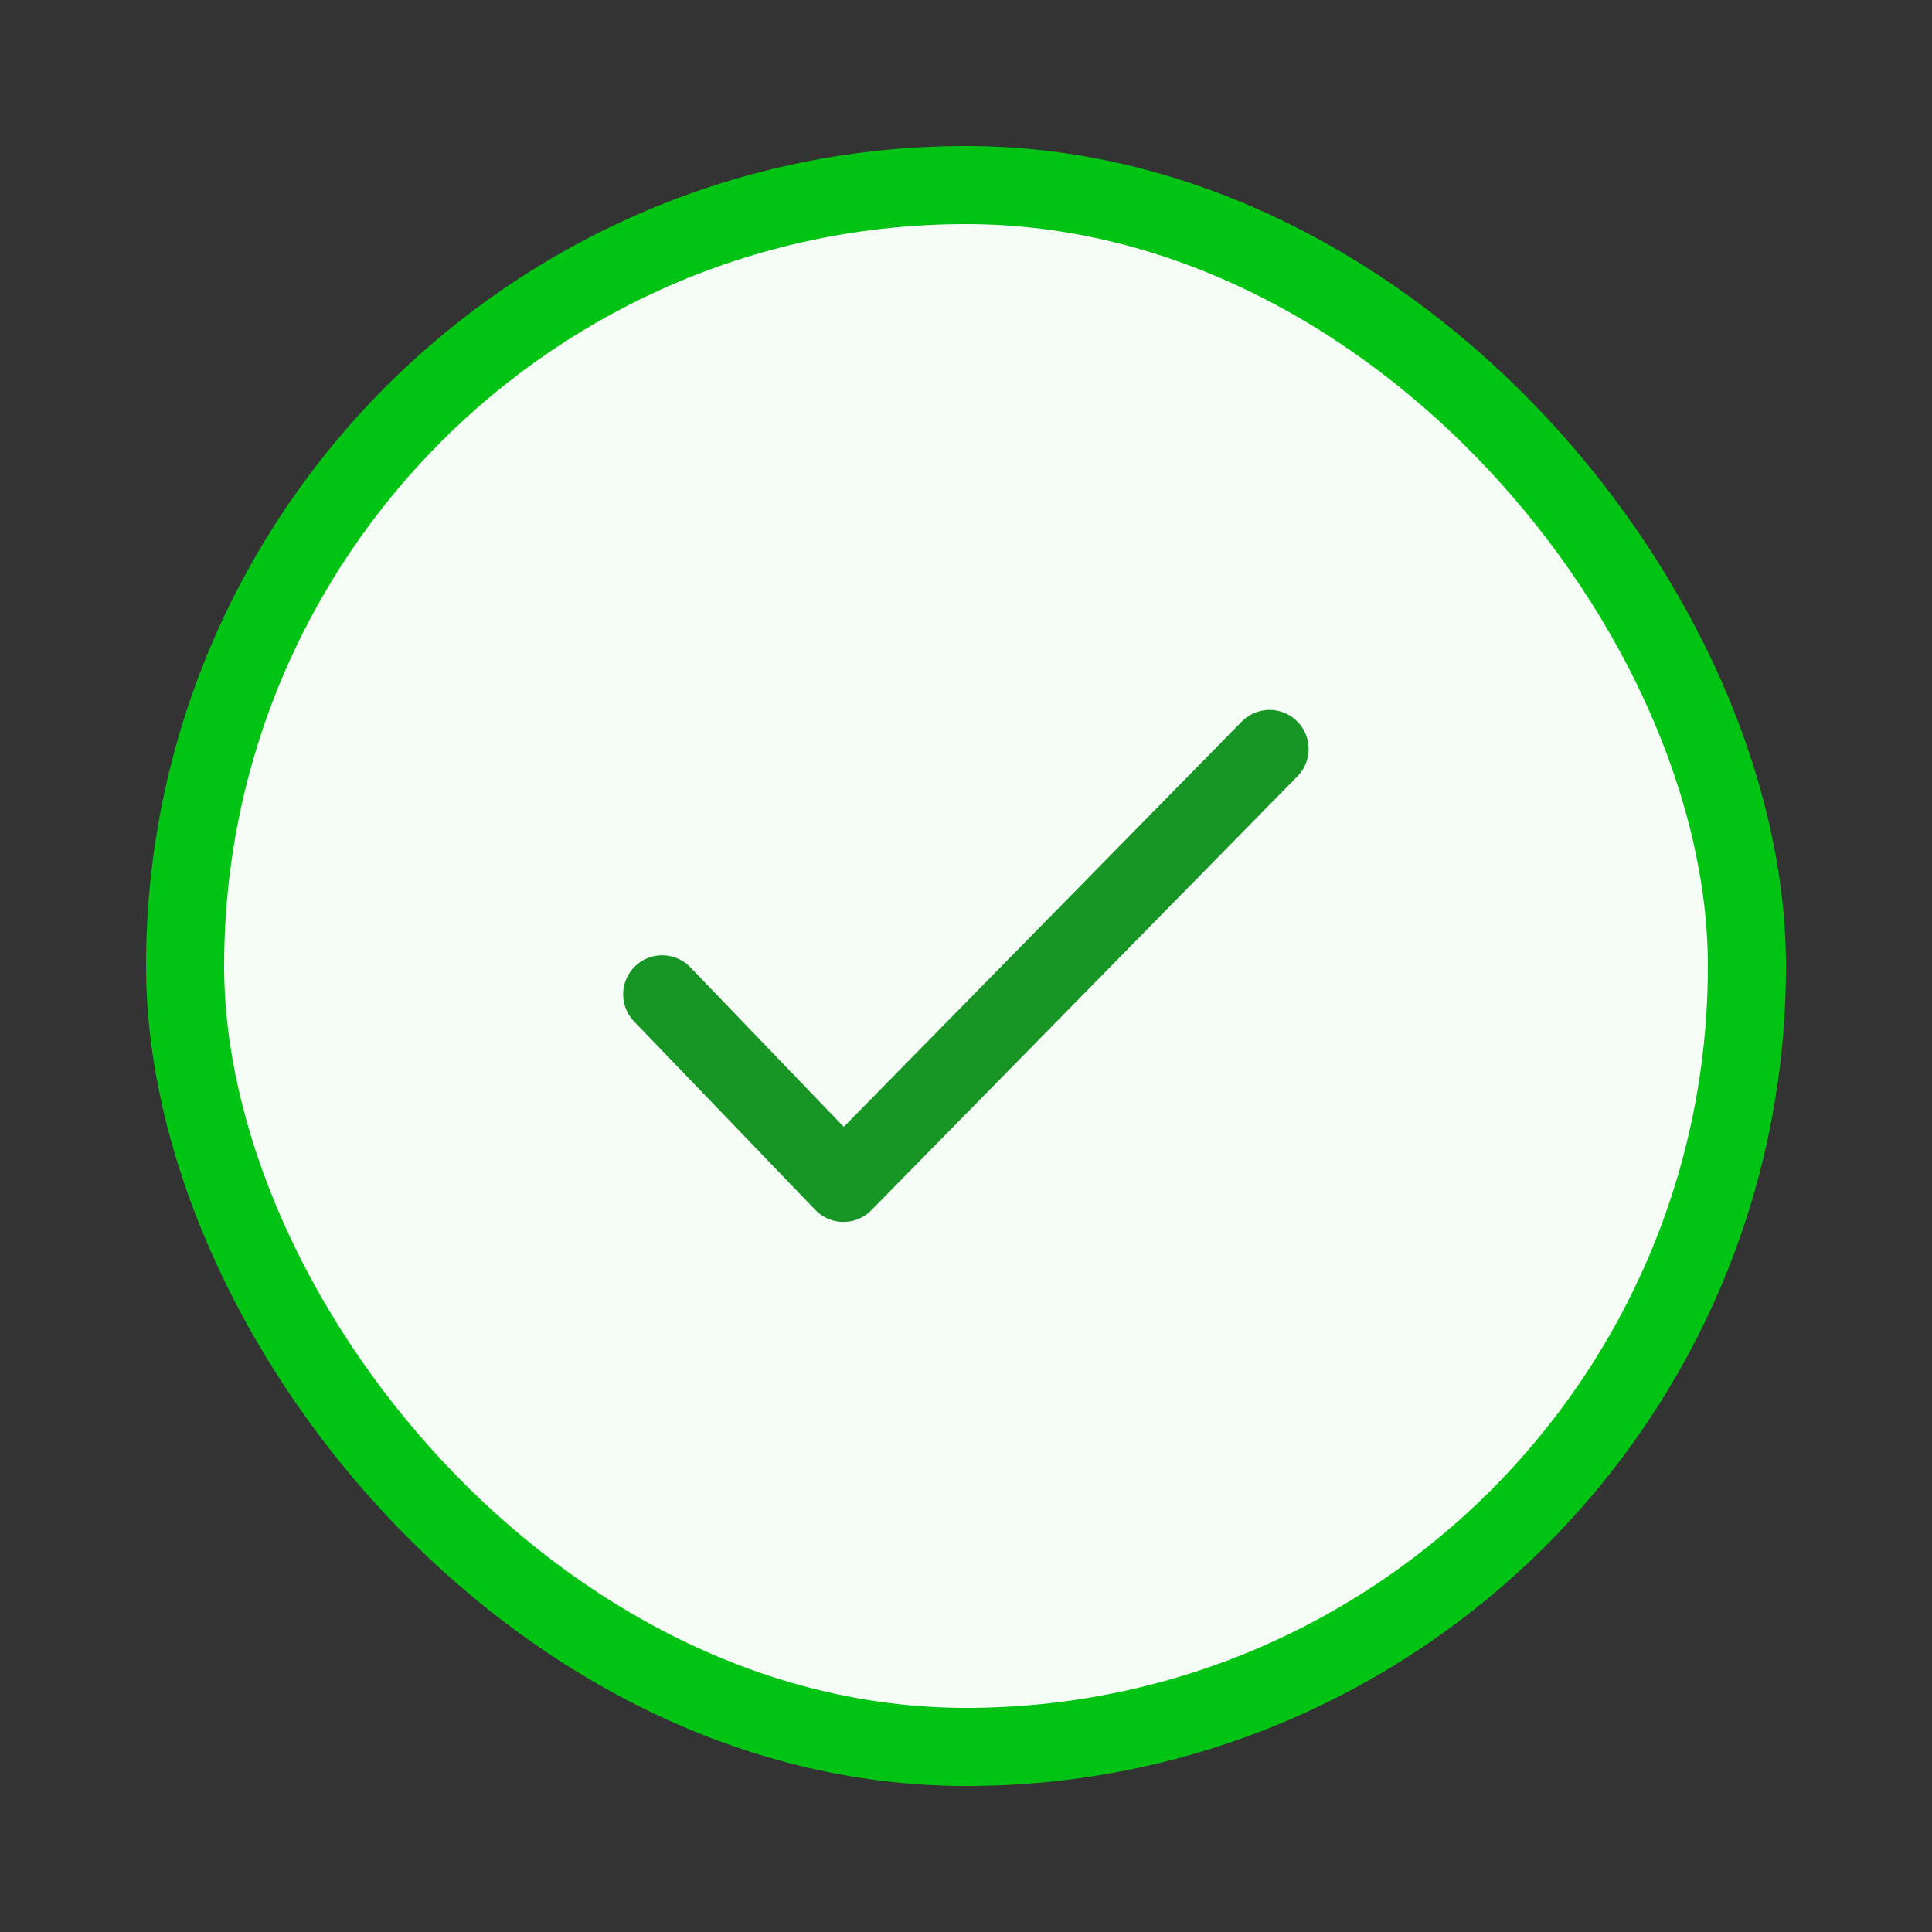 <svg fill="none" xmlns="http://www.w3.org/2000/svg" viewBox="0 0 24 24"><rect x="0" y="0" width="24" height="24" fill="#333333" stroke="none"/><rect x="2.299" y="2.299" width="19.402" height="19.402" rx="9.701" fill="#F5FDF6"/><path d="m8.226 12.352 2.252 2.342 5.293-5.39" stroke="#189625" stroke-width=".97" stroke-linecap="round" stroke-linejoin="round"/><rect x="2.299" y="2.299" width="19.402" height="19.402" rx="9.701" stroke="#00C313" stroke-width=".97"/></svg>